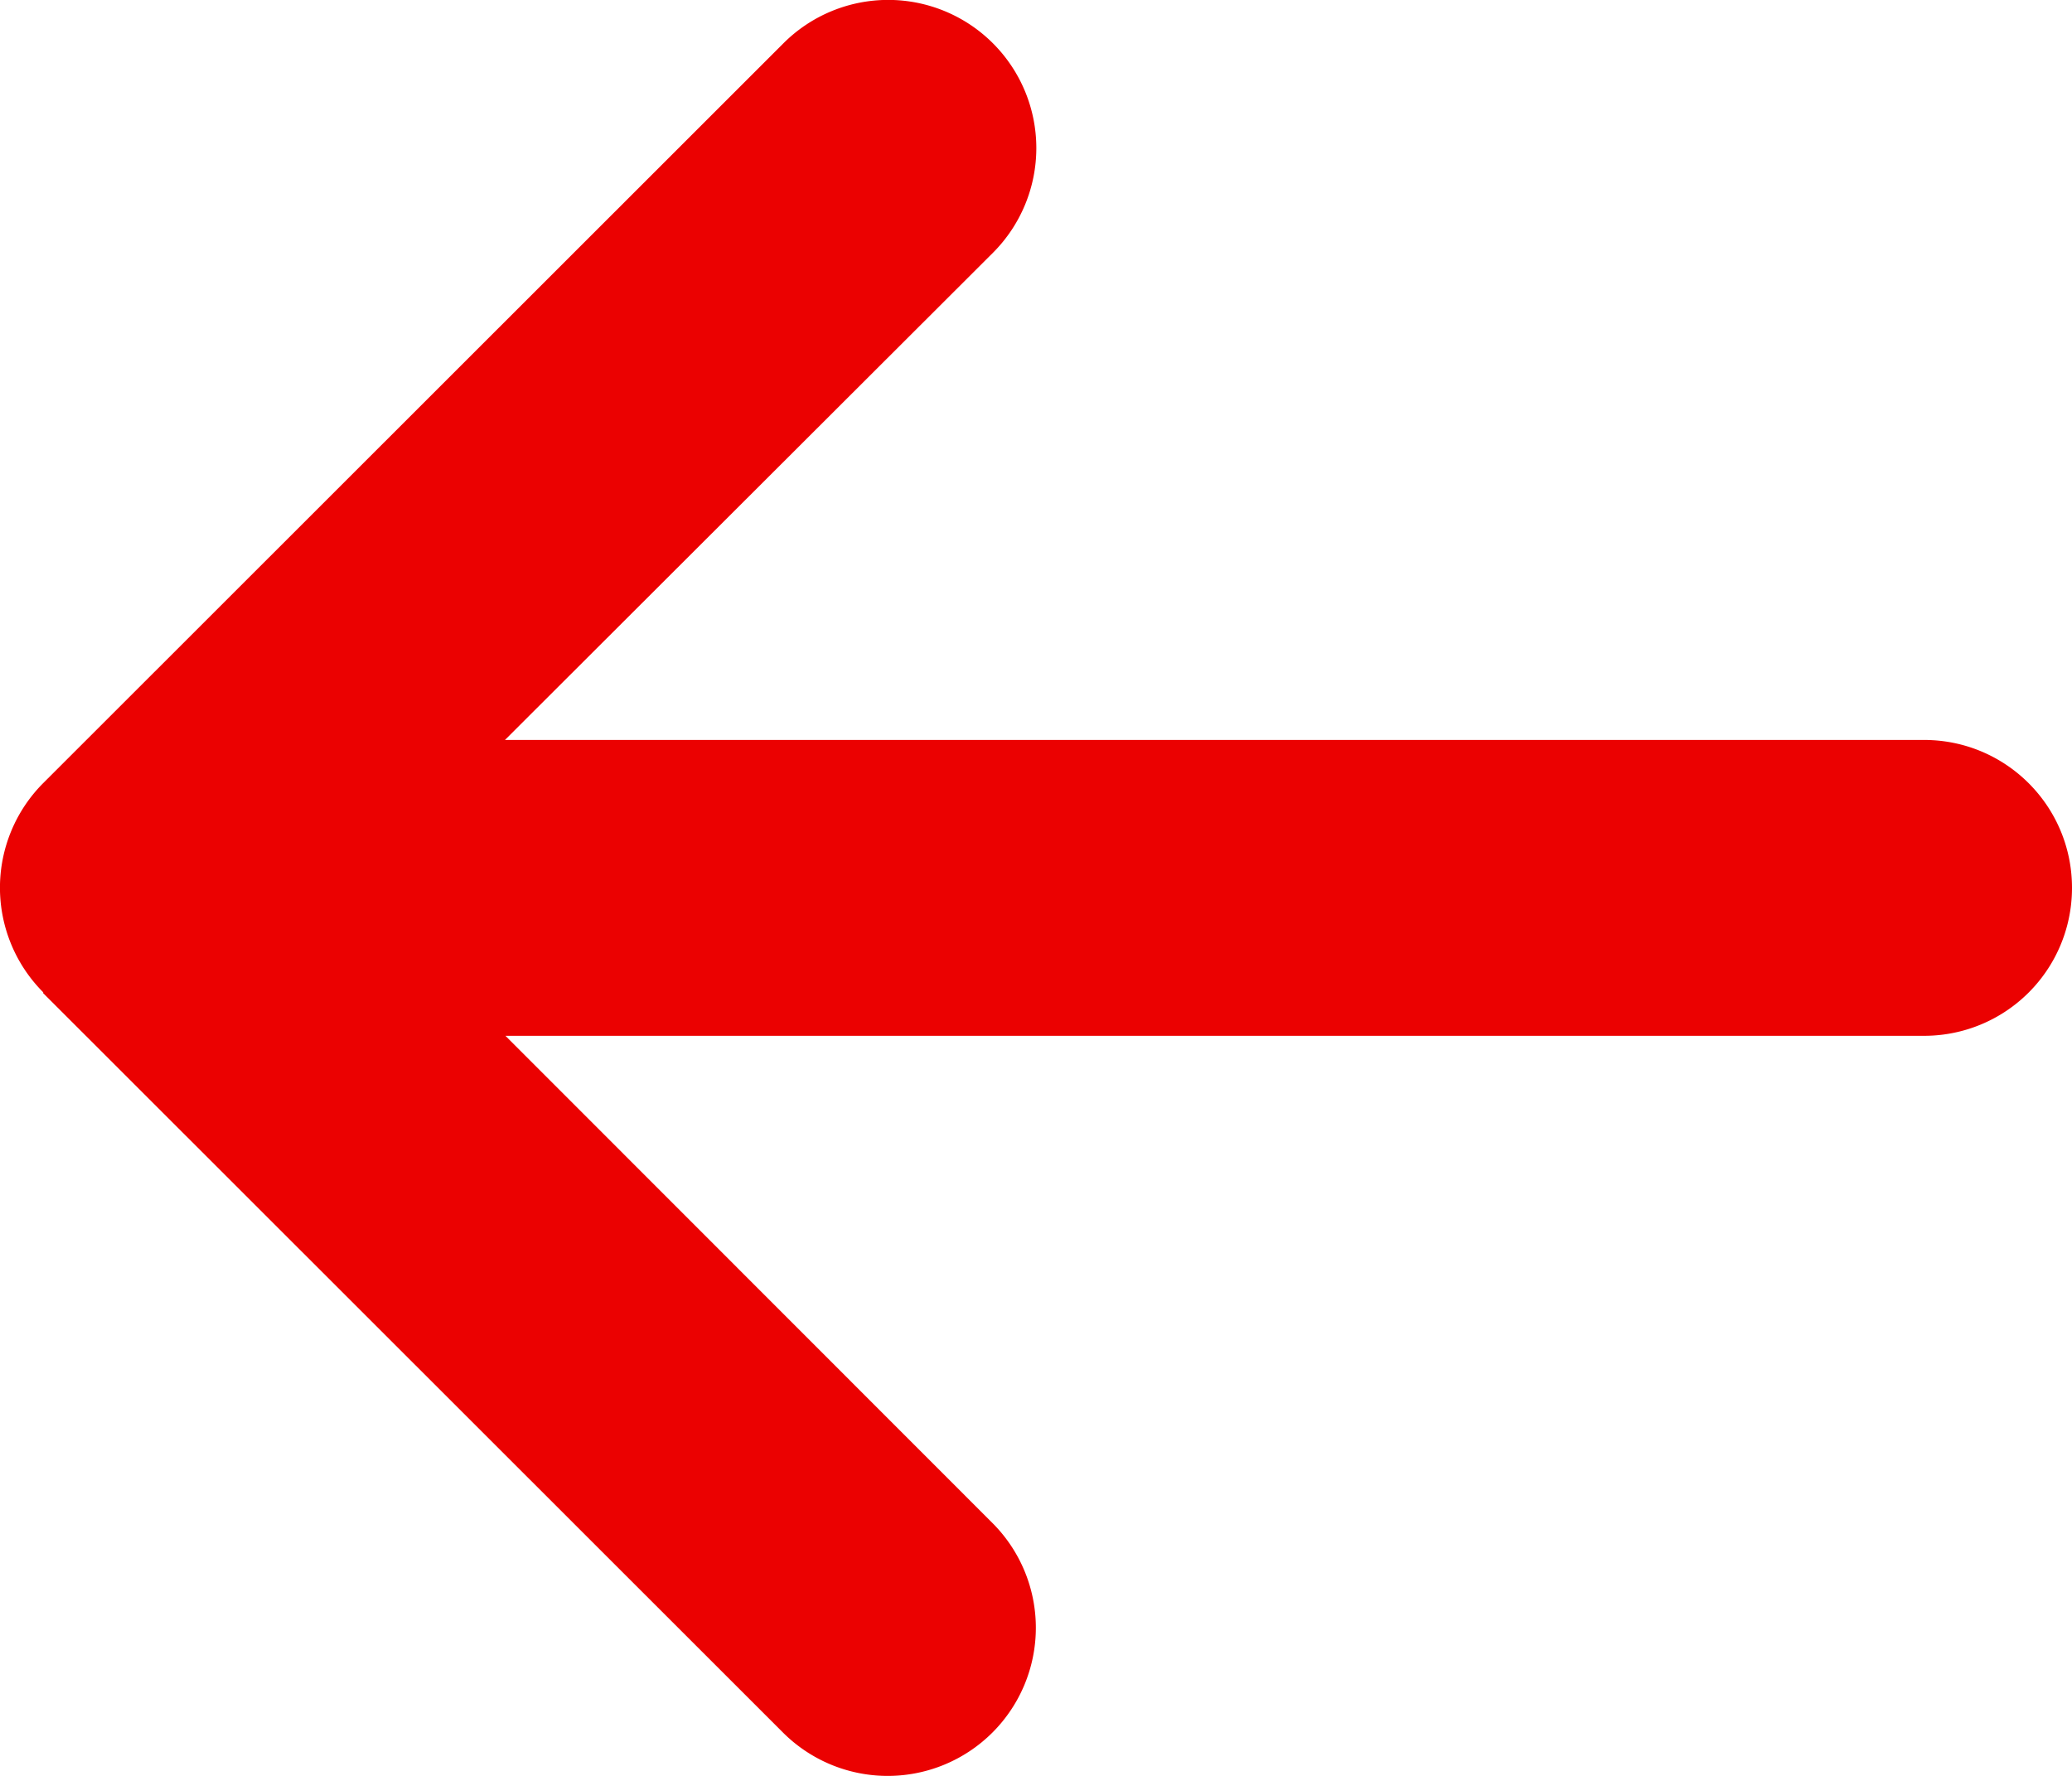 <svg viewBox="0 0 35 30" fill="none" xmlns="http://www.w3.org/2000/svg"><path d="M.732 16.765a2.502 2.502 0 0 1 0-3.538L13.233.732a2.502 2.502 0 0 1 3.54 3.538L8.53 12.5H32.5c1.383 0 2.5 1.117 2.5 2.499a2.497 2.497 0 0 1-2.5 2.499H8.538l8.227 8.231a2.502 2.502 0 1 1-3.54 3.538L.725 16.773l.007-.008Z" fill="#eb0101"/></svg>